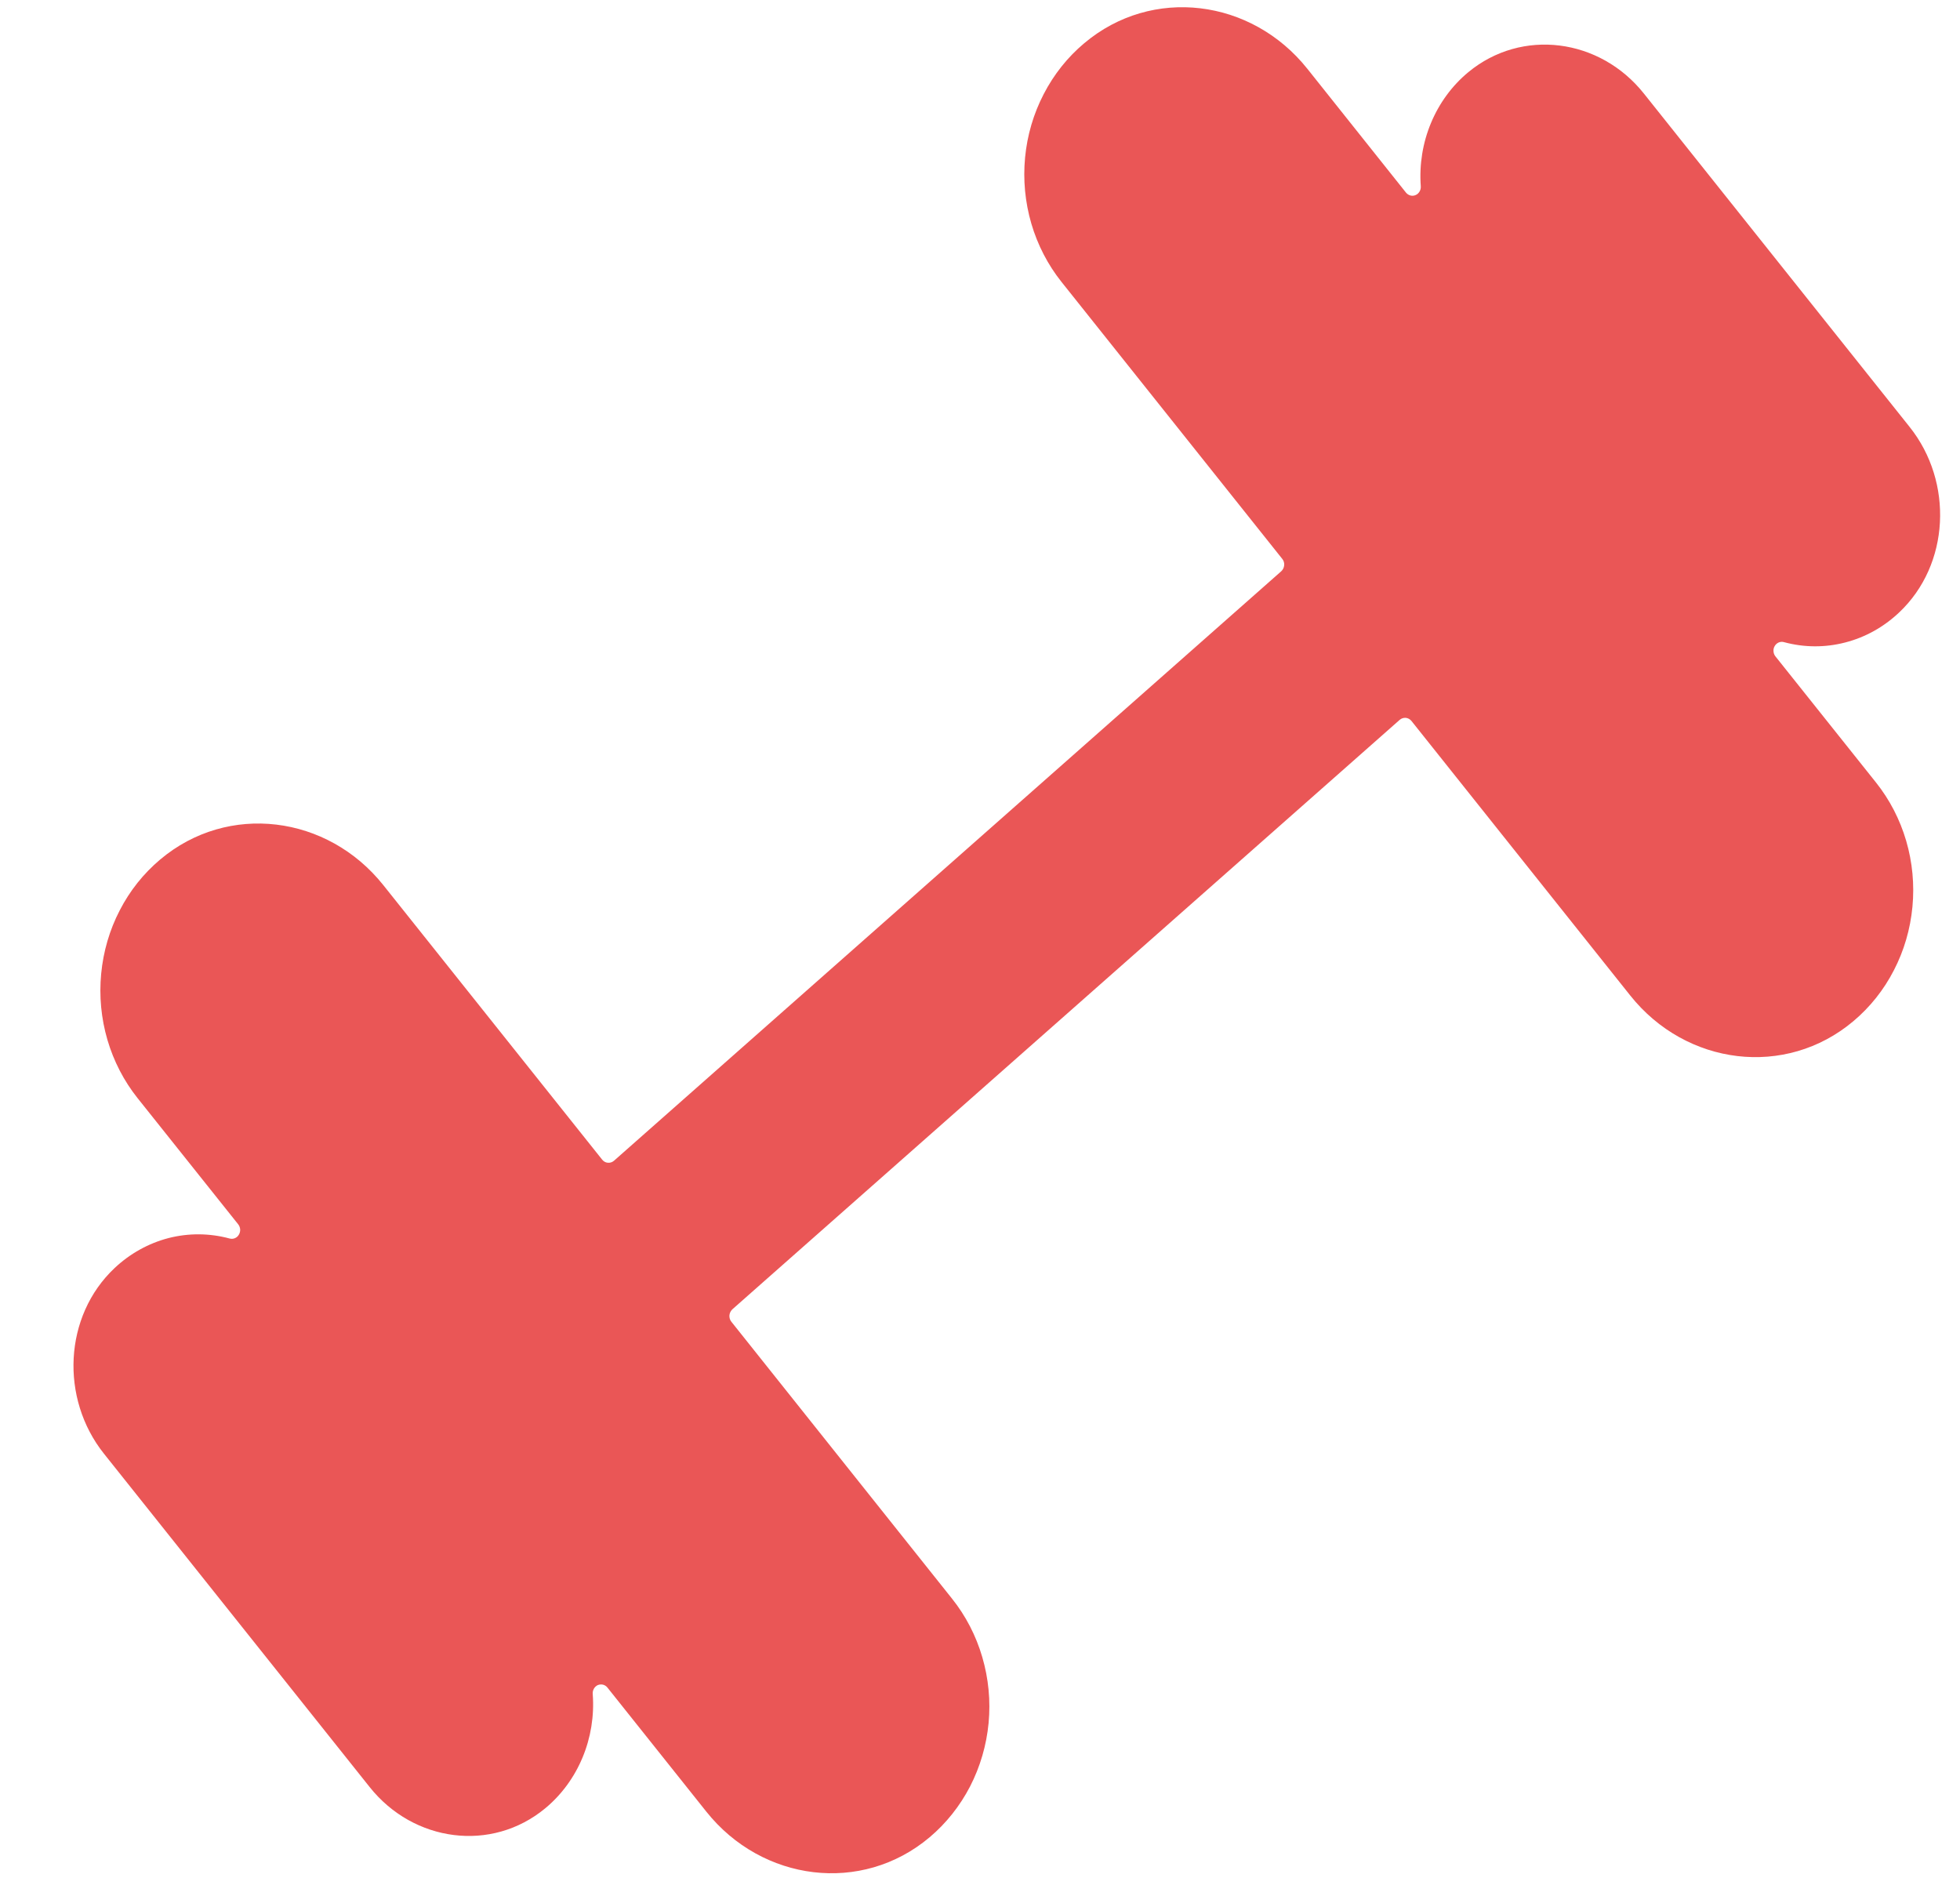 <svg width="26" height="25" viewBox="0 0 26 25" fill="none" xmlns="http://www.w3.org/2000/svg">
<path d="M19.478 0.957C19.263 1.135 19.093 1.366 18.983 1.63C18.873 1.893 18.826 2.182 18.847 2.469C18.849 2.494 18.844 2.518 18.831 2.54C18.819 2.561 18.801 2.578 18.779 2.587C18.757 2.597 18.733 2.599 18.71 2.593C18.687 2.587 18.667 2.574 18.651 2.555L17.343 0.913C16.602 -0.017 15.283 -0.185 14.383 0.573C14.162 0.758 13.98 0.987 13.845 1.248C13.71 1.508 13.626 1.794 13.598 2.089C13.57 2.384 13.598 2.682 13.681 2.966C13.764 3.249 13.9 3.512 14.081 3.739L17.009 7.412C17.029 7.436 17.038 7.467 17.035 7.498C17.032 7.529 17.018 7.557 16.996 7.577L8.144 15.396C8.122 15.415 8.092 15.425 8.063 15.422C8.034 15.42 8.007 15.405 7.988 15.381L5.085 11.74C4.344 10.81 3.025 10.642 2.125 11.4C1.905 11.585 1.722 11.814 1.588 12.075C1.453 12.335 1.37 12.621 1.342 12.916C1.314 13.211 1.342 13.508 1.425 13.792C1.508 14.075 1.644 14.338 1.825 14.565L3.16 16.239C3.175 16.258 3.184 16.282 3.186 16.307C3.187 16.331 3.181 16.356 3.168 16.377C3.156 16.398 3.137 16.414 3.115 16.423C3.093 16.432 3.069 16.433 3.046 16.427C2.78 16.355 2.502 16.353 2.236 16.421C1.97 16.49 1.724 16.627 1.52 16.819C0.844 17.455 0.796 18.55 1.379 19.281L4.904 23.703C5.486 24.434 6.521 24.573 7.232 23.985C7.447 23.807 7.617 23.576 7.727 23.312C7.837 23.049 7.884 22.76 7.863 22.473C7.86 22.448 7.865 22.422 7.877 22.4C7.889 22.378 7.908 22.36 7.93 22.35C7.953 22.341 7.978 22.339 8.001 22.345C8.025 22.352 8.046 22.366 8.061 22.387L9.37 24.029C10.11 24.957 11.43 25.127 12.33 24.37C12.55 24.185 12.733 23.955 12.868 23.695C13.002 23.435 13.086 23.148 13.114 22.854C13.142 22.559 13.113 22.261 13.03 21.978C12.947 21.694 12.811 21.432 12.63 21.205L9.702 17.531C9.683 17.508 9.674 17.477 9.676 17.446C9.679 17.415 9.693 17.387 9.715 17.366L18.567 9.548C18.59 9.528 18.619 9.519 18.648 9.521C18.677 9.524 18.705 9.539 18.724 9.563L21.626 13.204C22.367 14.134 23.686 14.302 24.586 13.544C24.806 13.359 24.989 13.13 25.123 12.869C25.258 12.609 25.341 12.323 25.369 12.028C25.397 11.733 25.369 11.435 25.286 11.152C25.203 10.869 25.067 10.606 24.886 10.379L23.551 8.705C23.536 8.686 23.527 8.662 23.526 8.637C23.524 8.612 23.53 8.588 23.543 8.567C23.556 8.546 23.574 8.53 23.596 8.521C23.618 8.512 23.642 8.51 23.665 8.517C23.931 8.589 24.209 8.591 24.475 8.522C24.742 8.454 24.988 8.317 25.192 8.124C25.867 7.489 25.915 6.393 25.332 5.663L21.806 1.24C21.224 0.509 20.189 0.37 19.478 0.957Z" fill="#EA5656"/>
</svg>
